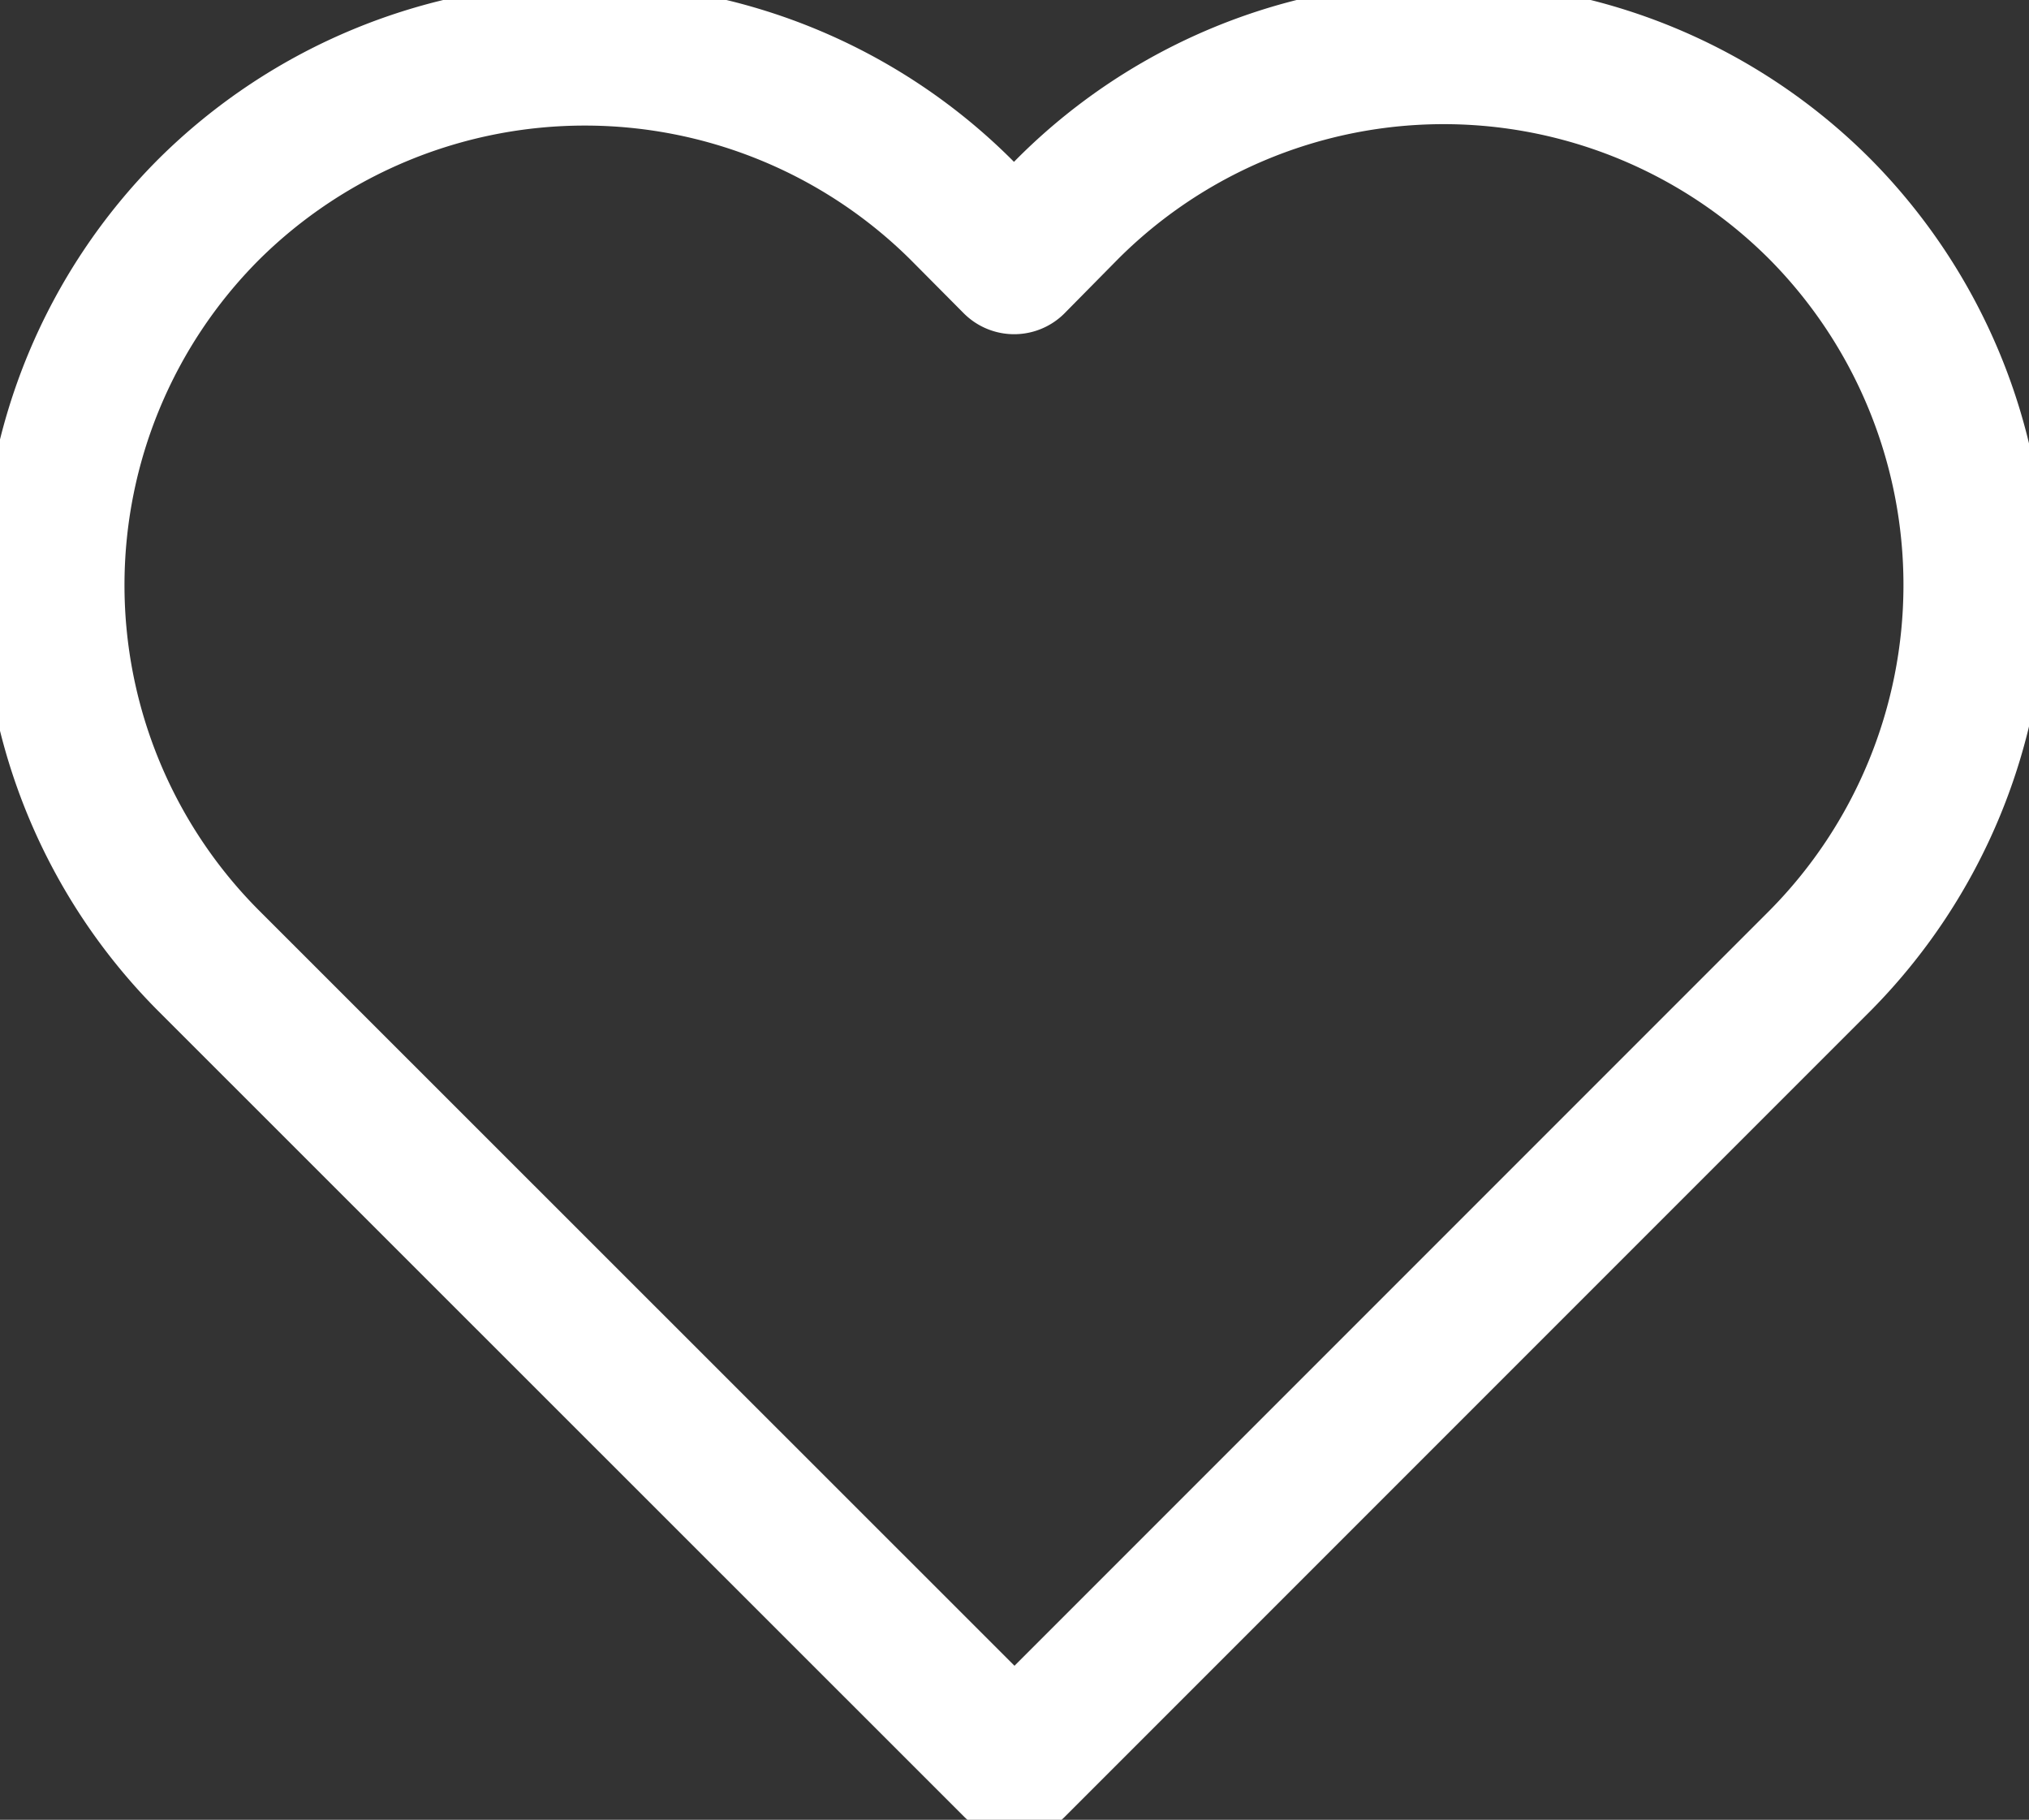 <svg xmlns="http://www.w3.org/2000/svg" viewBox="0 0 57.02 51.13"><rect x="0" y="0" width="57.02" height="51.13" fill="#333333" stroke="none"/><defs><style>.cls-1{fill:none;stroke:#fff;stroke-linecap:round;stroke-linejoin:round;stroke-width:4px;}</style></defs><g id="Layer_2" data-name="Layer 2"><g id="Layer_3" data-name="Layer 3"><path class="cls-1" d="M51.14,5.87h0A14.94,14.94,0,0,0,30,5.87L28.5,7.39,27,5.88a15,15,0,0,0-21.13,0h0A14.94,14.94,0,0,0,5.87,27L28.51,49.63,49.63,28.51h0L51.14,27A15,15,0,0,0,51.14,5.87Z"/></g></g></svg>